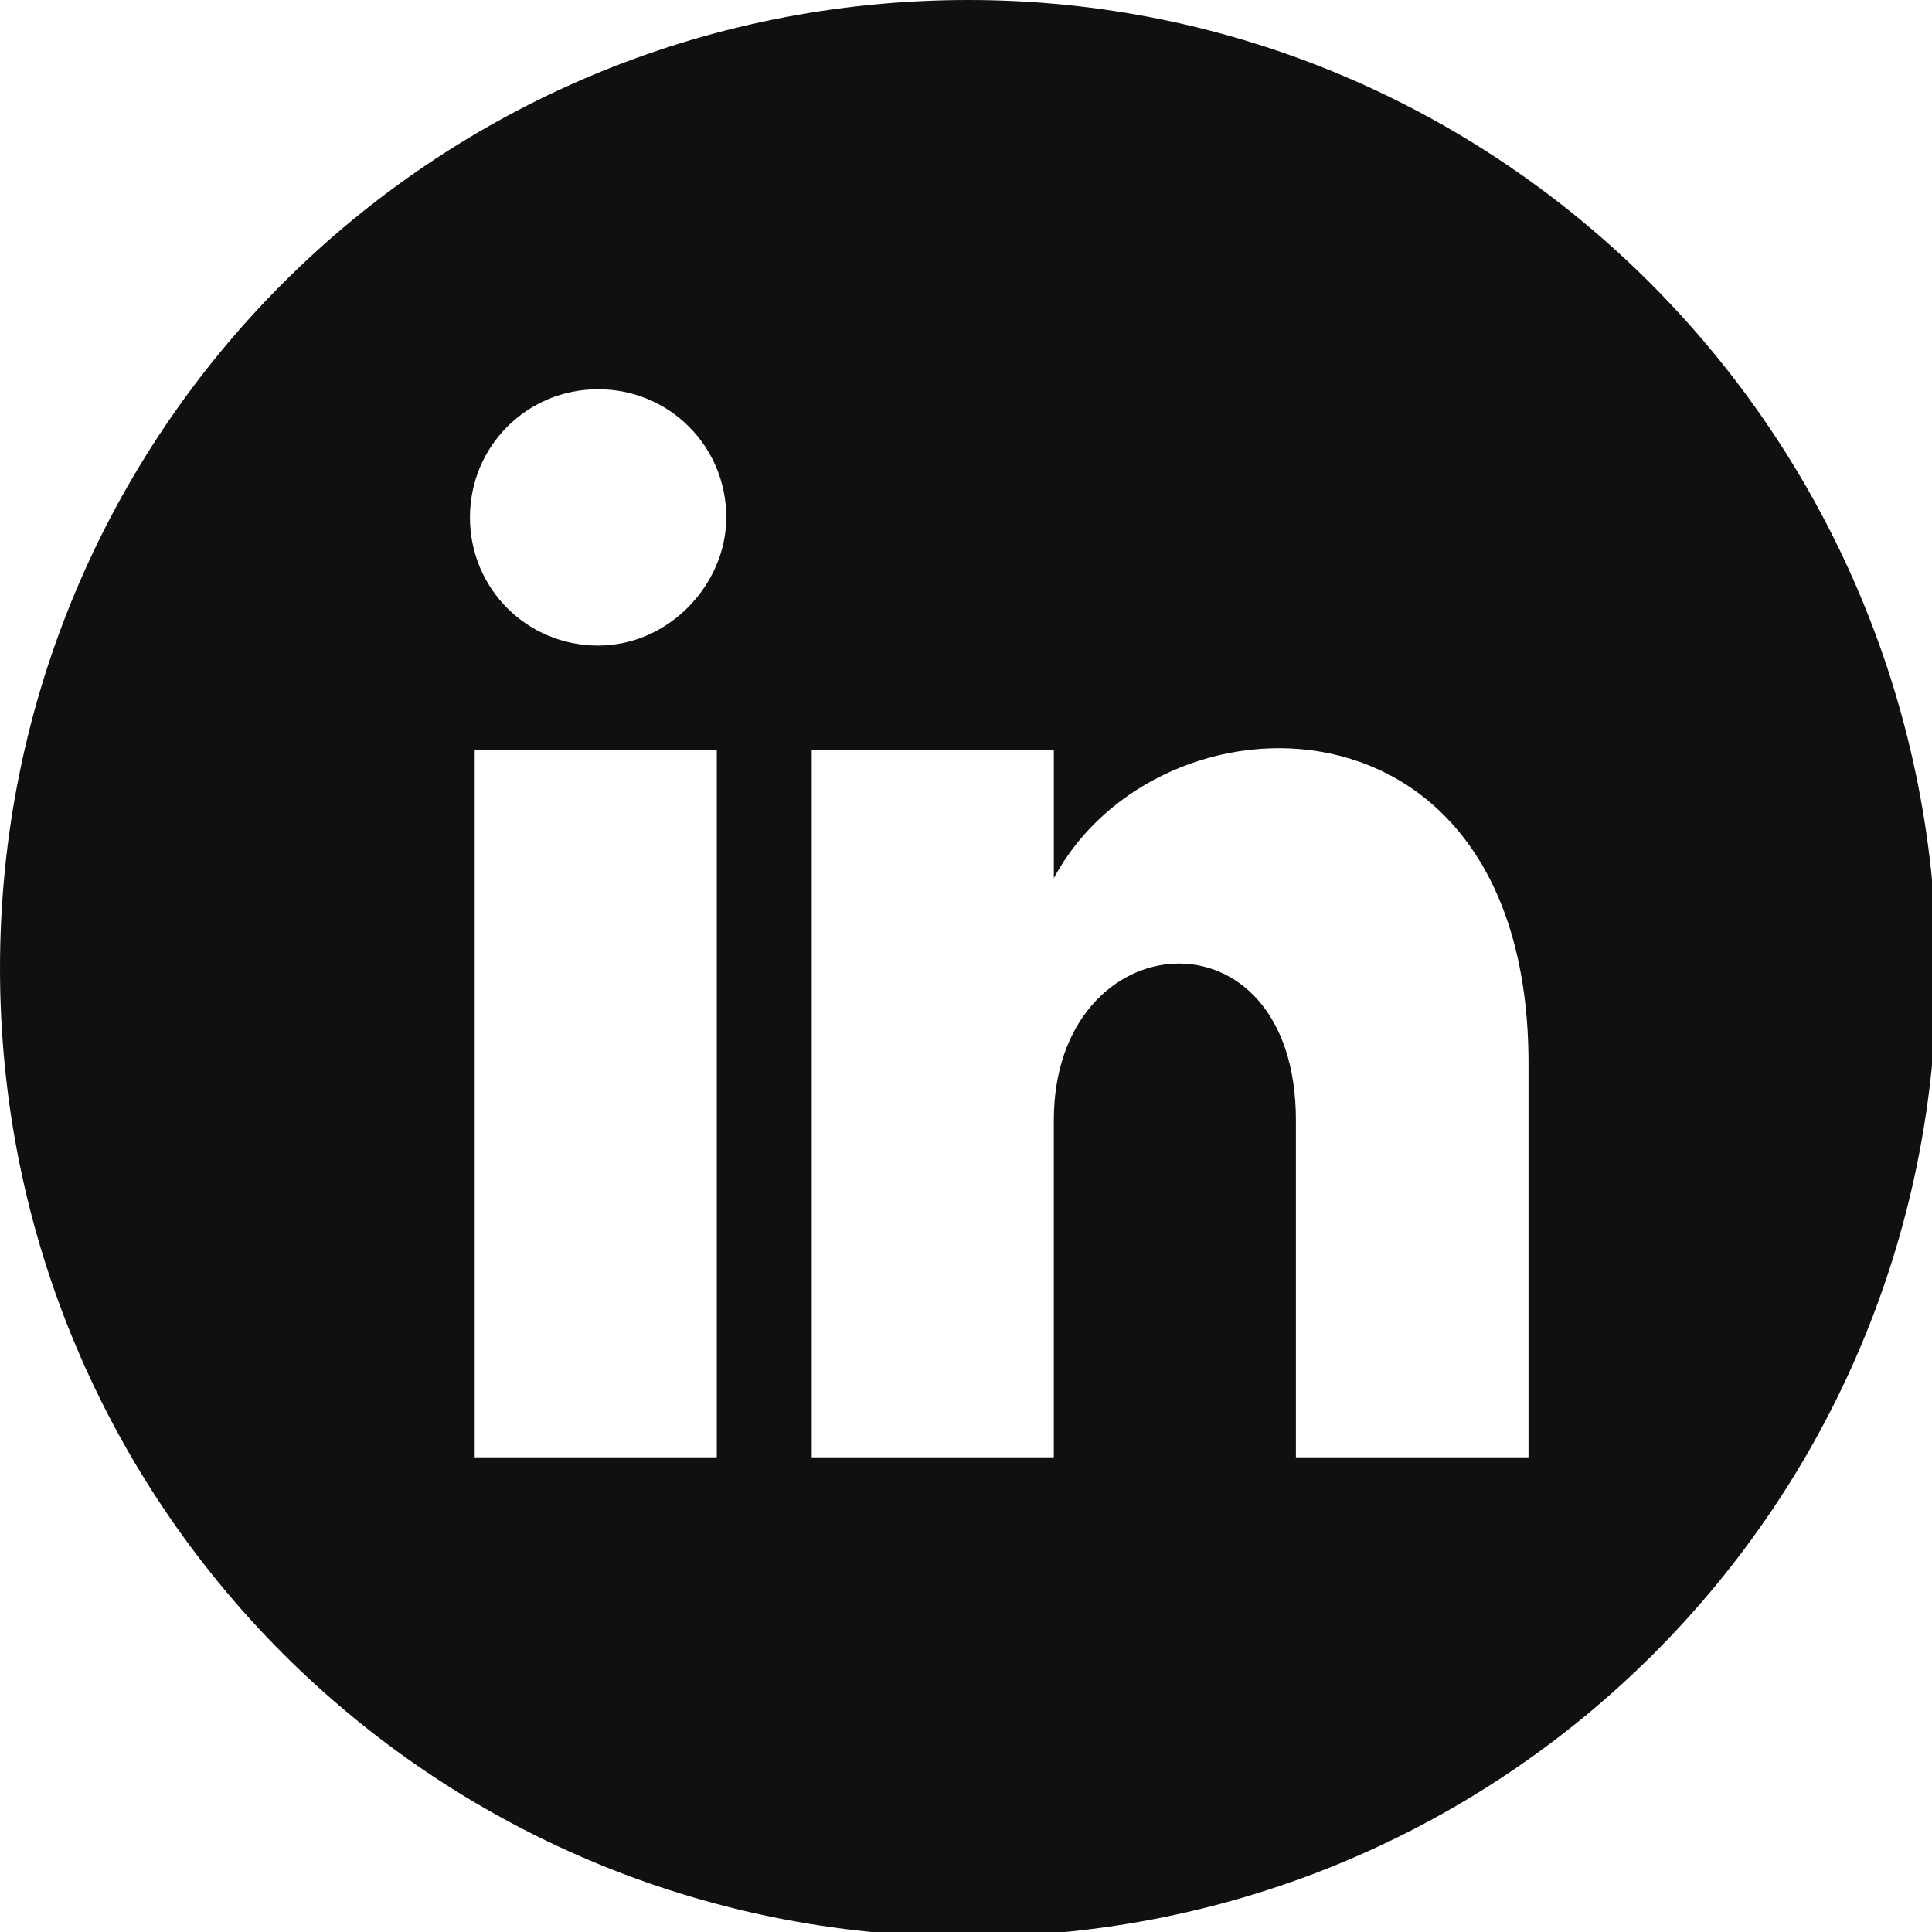 <?xml version="1.0" encoding="utf-8"?>
<!-- Generator: Adobe Illustrator 26.5.0, SVG Export Plug-In . SVG Version: 6.00 Build 0)  -->
<svg version="1.1" id="Layer_1" xmlns="http://www.w3.org/2000/svg" xmlns:xlink="http://www.w3.org/1999/xlink" x="0px" y="0px"
	 viewBox="0 0 40.7 40.7" style="enable-background:new 0 0 40.7 40.7;" xml:space="preserve">
<style type="text/css">
	.st0{fill:#101010;}
</style>
<path id="linkedin" class="st0" d="M20.4,0C9.1,0,0,9.1,0,20.4s9.1,20.4,20.4,20.4s20.4-9.1,20.4-20.4C40.7,9.1,31.6,0,20.4,0z
	 M15.1,30.7H10V15.8h5.1V30.7z M12.6,13.6c-1.5,0-2.7-1.2-2.7-2.7c0-1.5,1.2-2.7,2.7-2.7c1.5,0,2.7,1.2,2.7,2.7c0,0,0,0,0,0
	C15.3,12.3,14.1,13.6,12.6,13.6C12.6,13.6,12.6,13.6,12.6,13.6z M32.4,30.7h-5.1v-7.1c0-4.6-5.1-4.2-5.1,0v7.1h-5.1V15.8h5.1v2.7
	c2.2-4.1,10-4.2,10,3.9v8.3H32.4z"/>
</svg>
